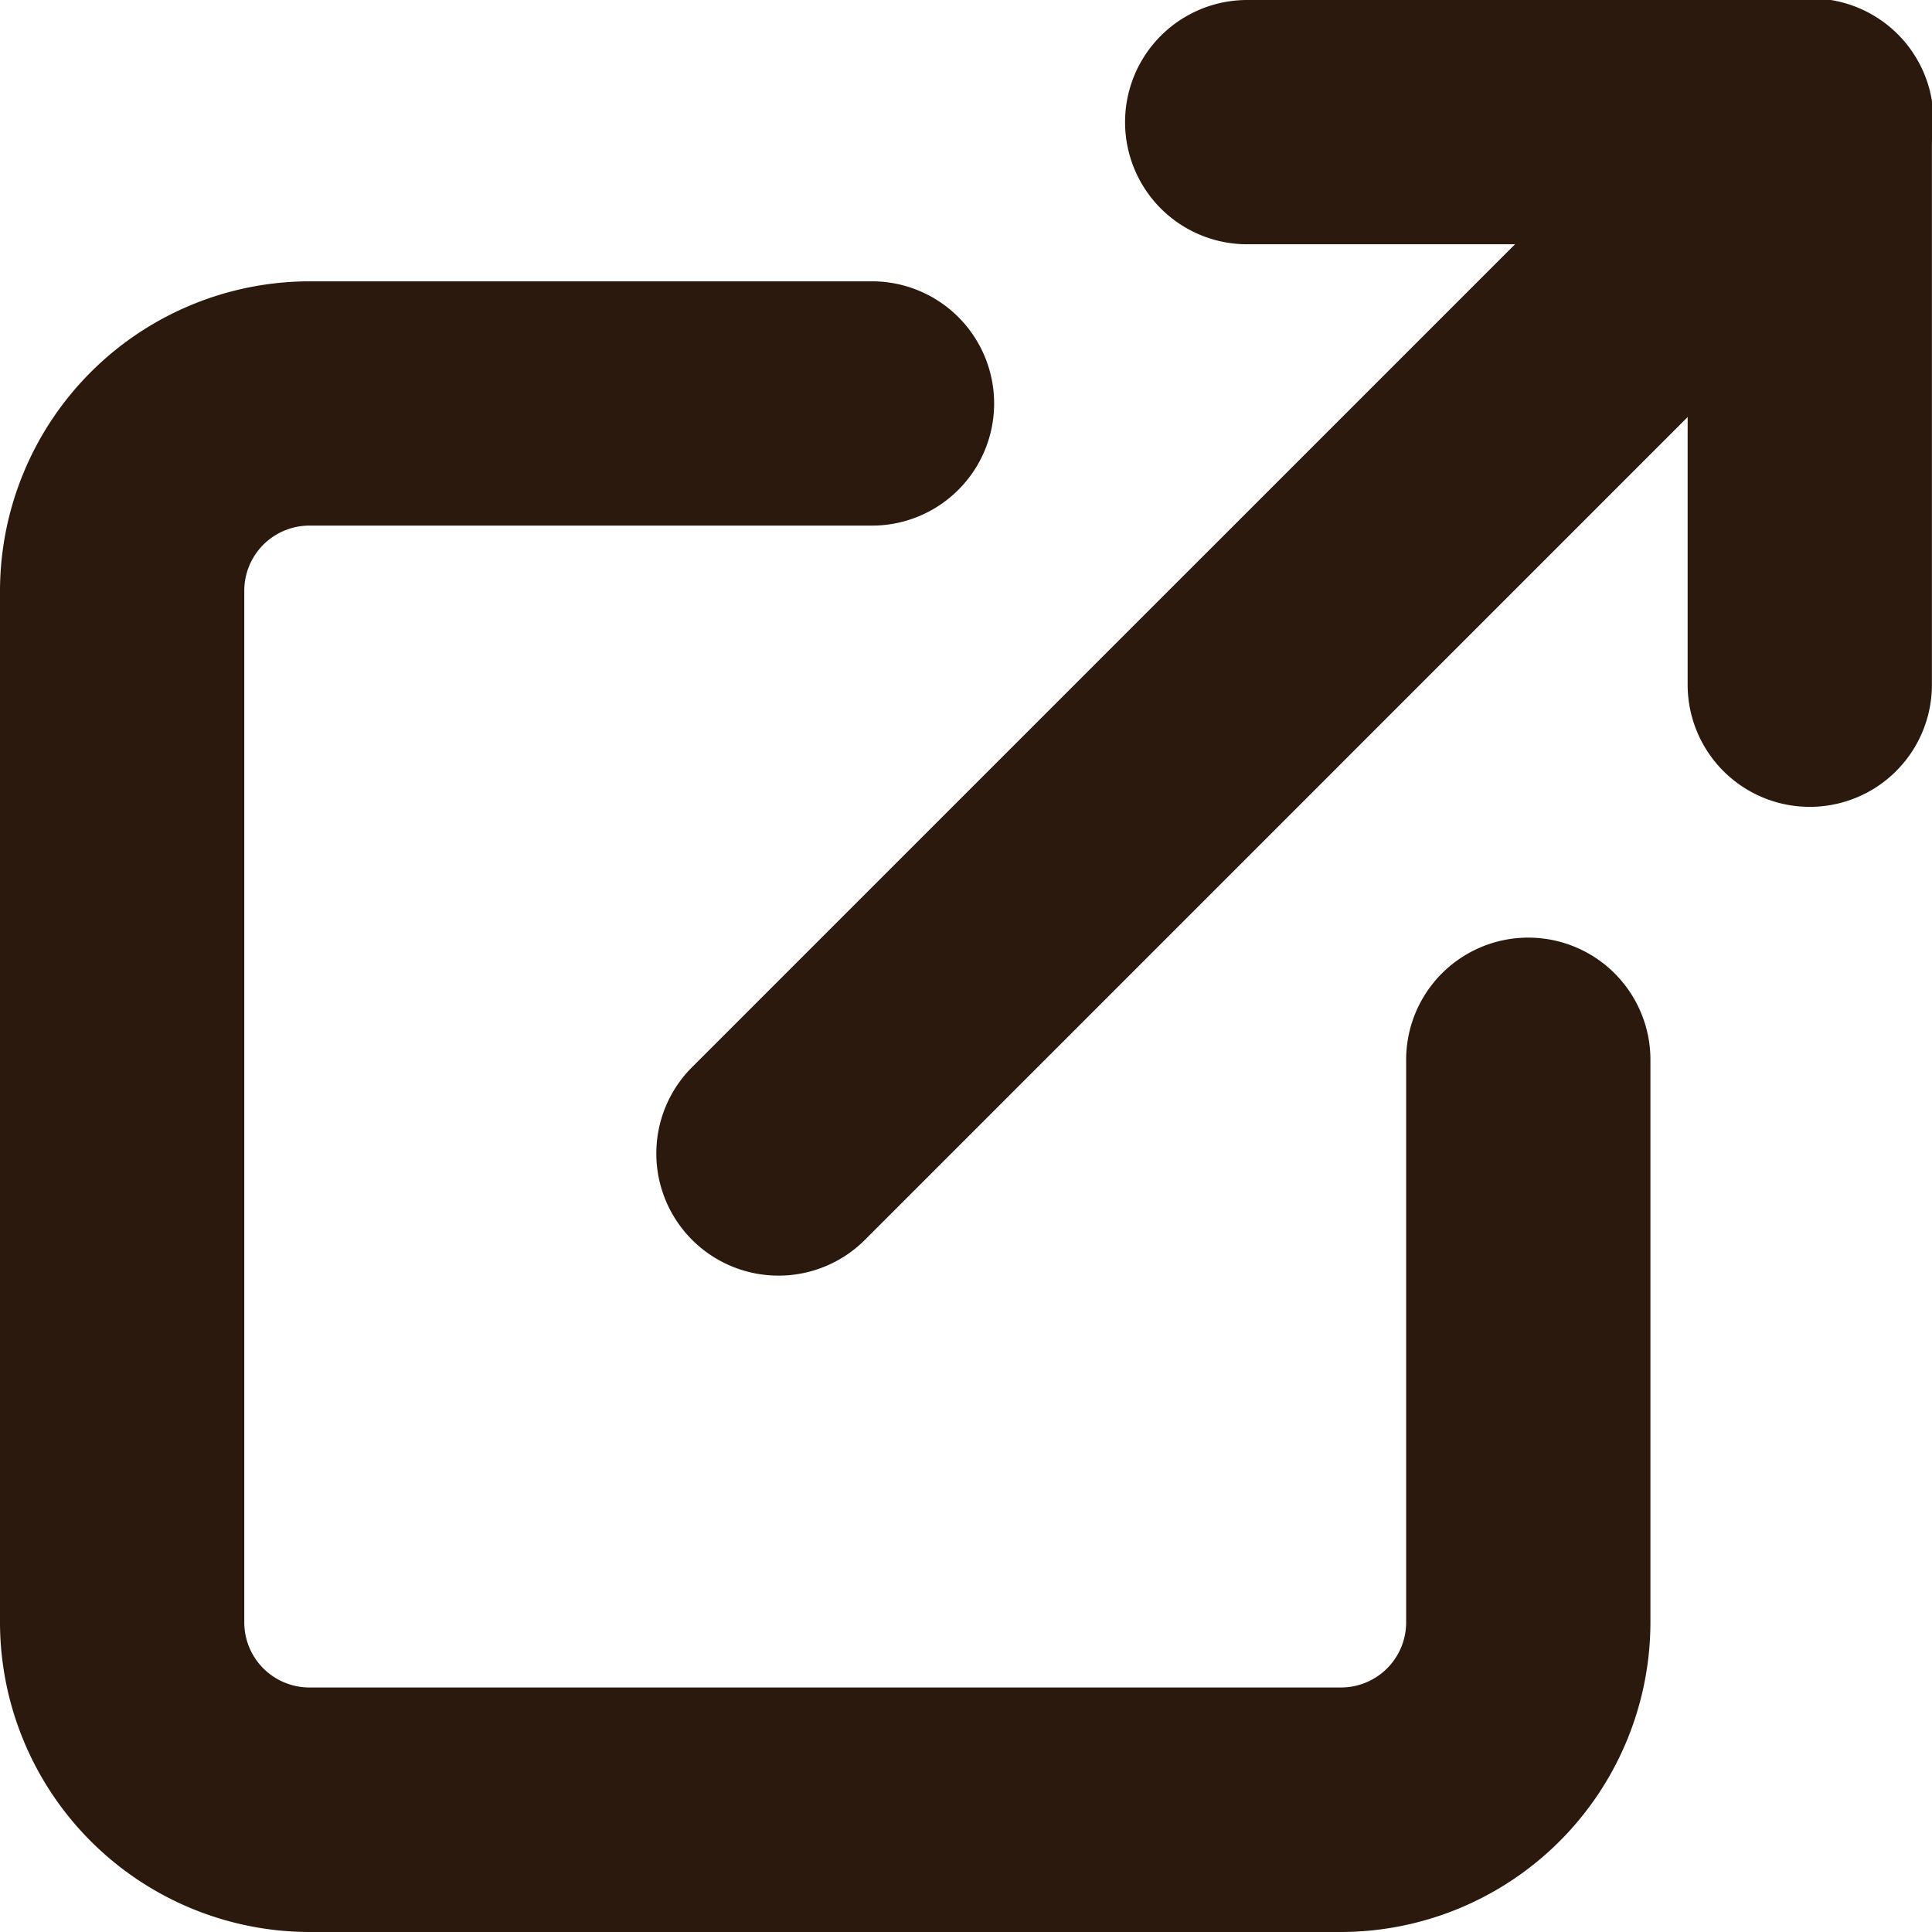 <svg xmlns="http://www.w3.org/2000/svg" width="23.727" height="23.727" viewBox="0 0 23.727 23.727">
  <g id="ico_link" transform="translate(14328.5 369.175)">
    <path id="パス_20907" data-name="パス 20907" d="M19.469,27.772H6.8a3.807,3.807,0,0,1-3.8-3.8V11.3A3.807,3.807,0,0,1,6.8,7.5h6.909a1.5,1.5,0,1,1,0,3H6.8a.8.8,0,0,0-.8.8V23.969a.8.8,0,0,0,.8.8H19.469a.8.8,0,0,0,.8-.8V17.06a1.5,1.5,0,0,1,3,0v6.909A3.807,3.807,0,0,1,19.469,27.772Z" transform="translate(-14331.5 -373.22)" fill="#2c190e"/>
    <path id="パス_20908" data-name="パス 20908" d="M29.409,12.909a1.5,1.5,0,0,1-1.5-1.5V6H22.5a1.5,1.5,0,0,1,0-3h6.909a1.5,1.5,0,0,1,1.5,1.5v6.909A1.5,1.5,0,0,1,29.409,12.909Z" transform="translate(-14335.683 -372.175)" fill="#2c190e"/>
    <path id="パス_20909" data-name="パス 20909" d="M15,18.666a1.5,1.5,0,0,1-1.061-2.561L26.606,3.439a1.5,1.5,0,1,1,2.121,2.121L16.061,18.227A1.5,1.5,0,0,1,15,18.666Z" transform="translate(-14333.939 -372.175)" fill="#2c190e"/>
  </g>
</svg>
